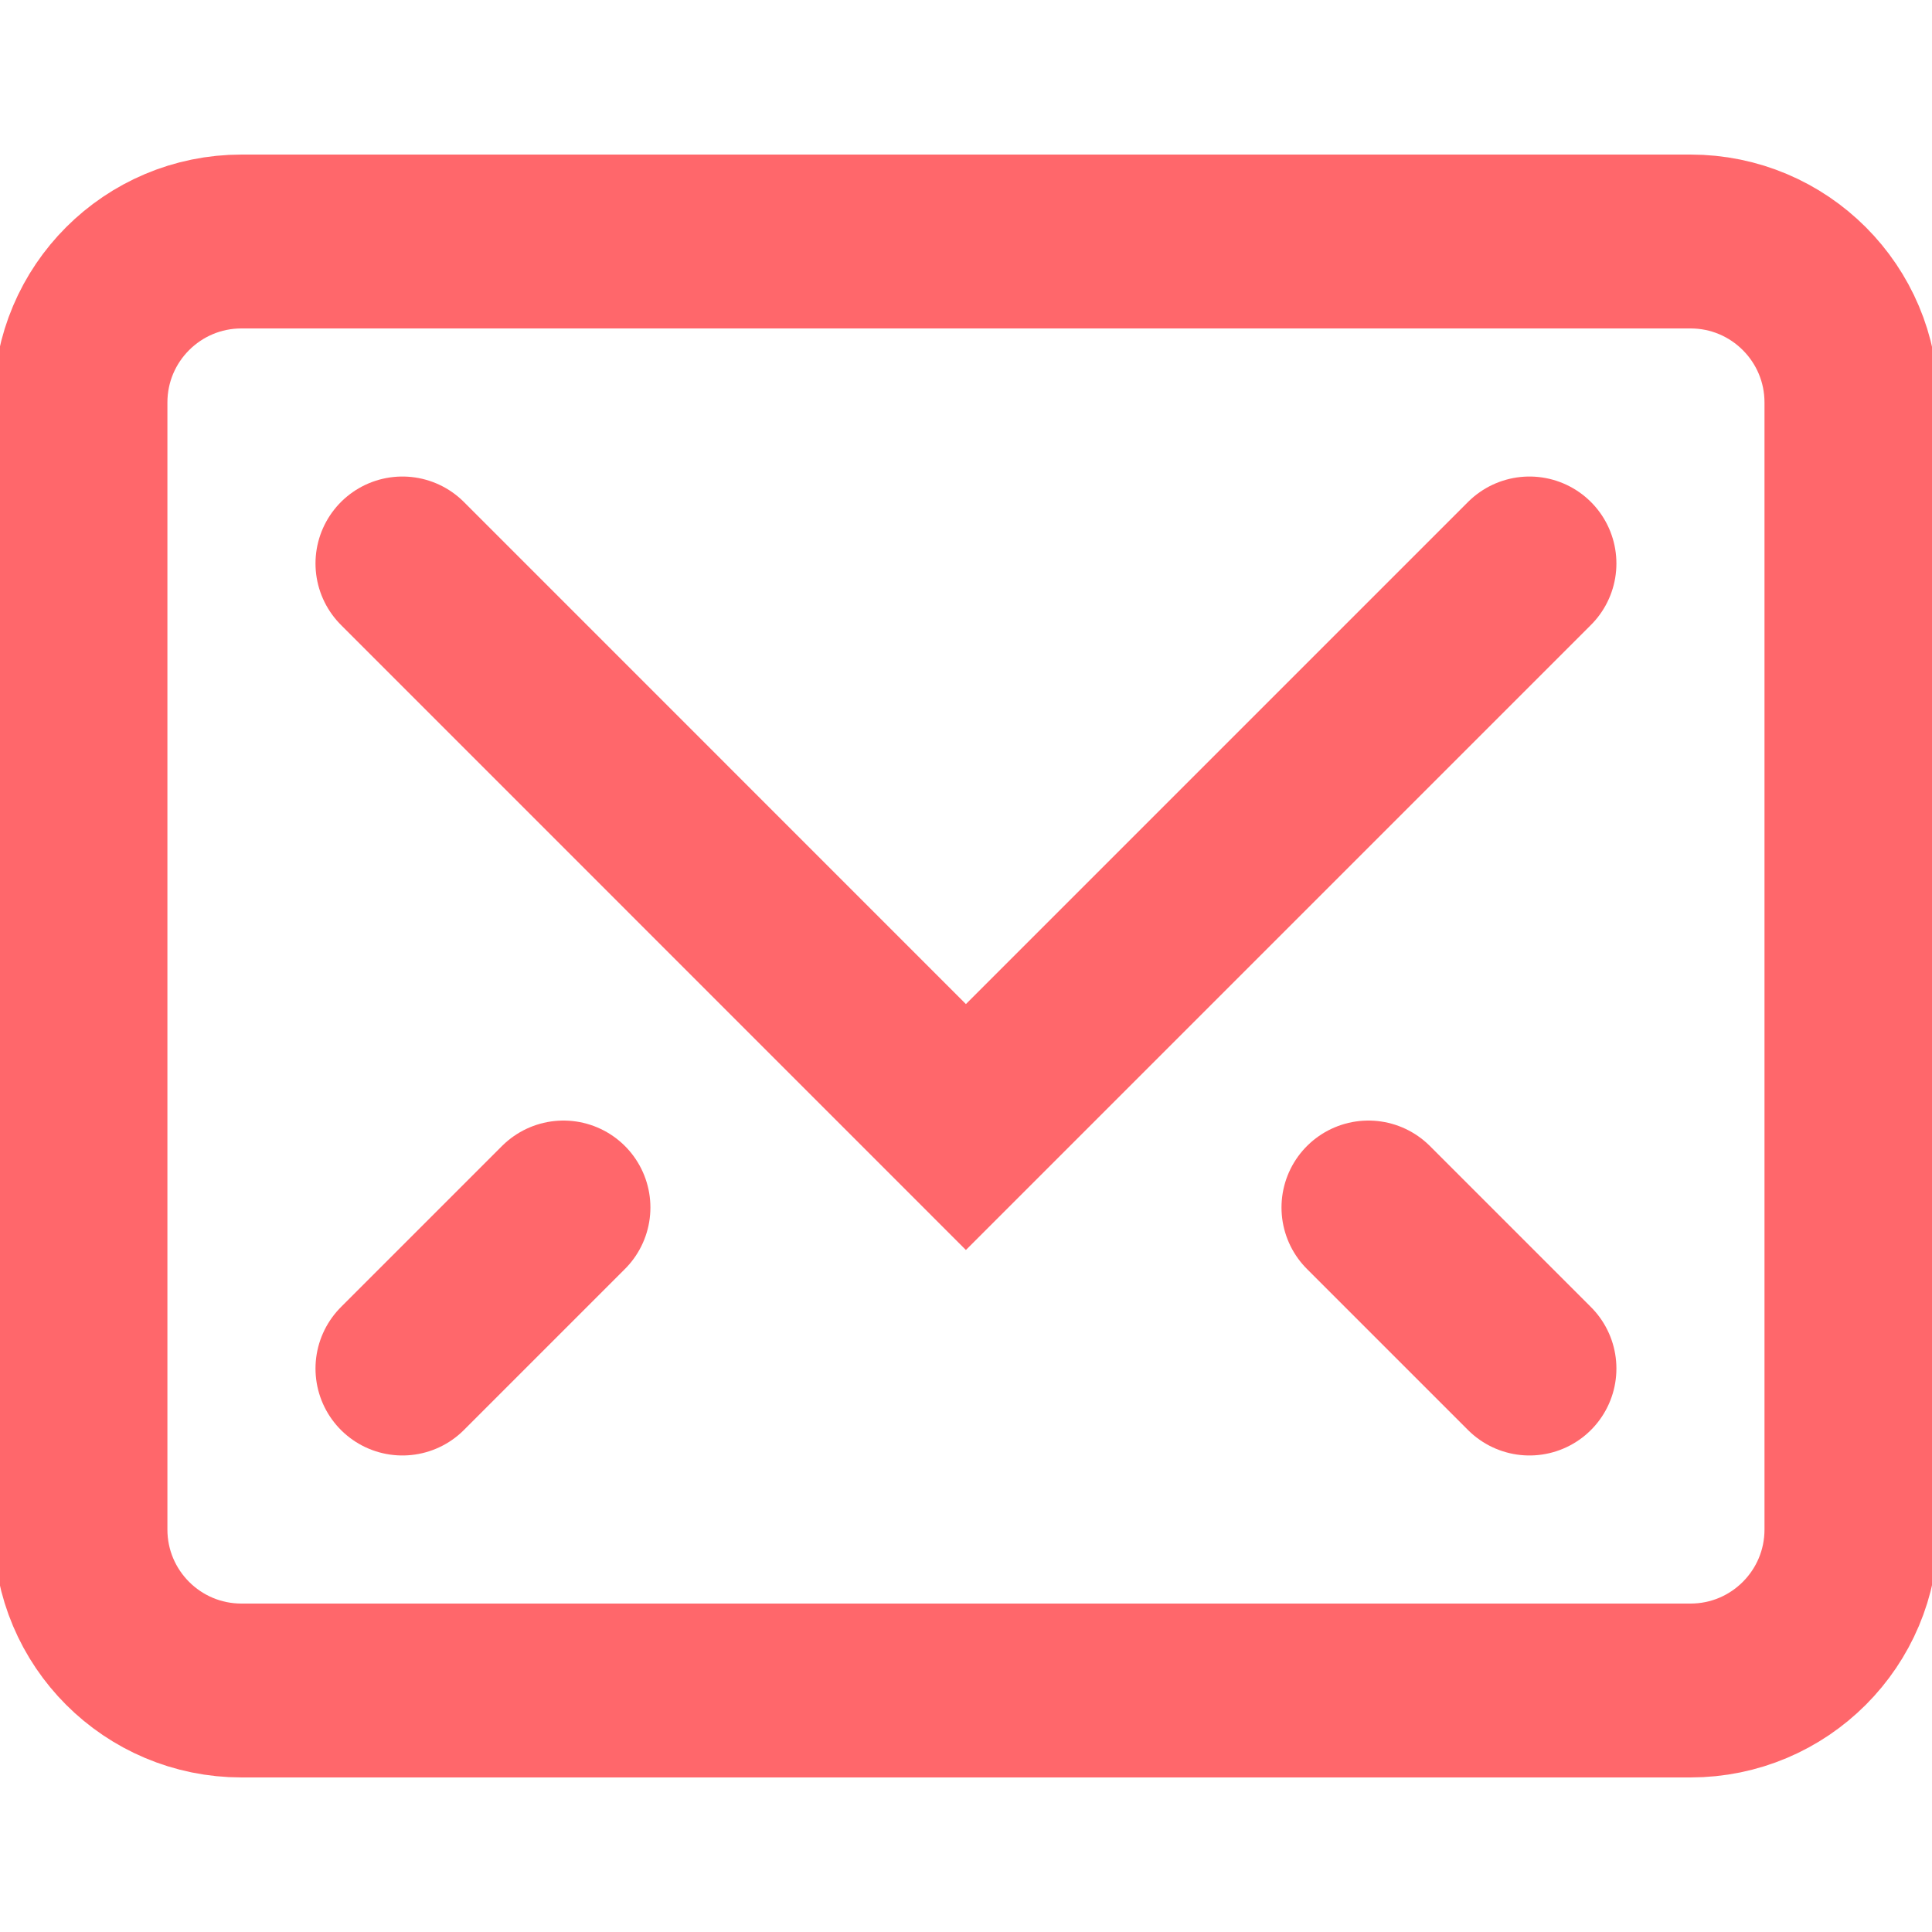 <svg width="20" height="20" viewBox="0 0 20 20" fill="none" xmlns="http://www.w3.org/2000/svg">
<g clip-path="url(#clip0)">
<path d="M17.5 2.5H2.5C1.579 2.5 0.833 3.246 0.833 4.167V15.833C0.833 16.754 1.579 17.5 2.5 17.5H17.5C18.42 17.5 19.166 16.754 19.166 15.833V4.167C19.166 3.246 18.42 2.5 17.5 2.5Z" stroke="#FF676B" stroke-width="1.8" stroke-miterlimit="10" stroke-linecap="square"/>
<path d="M15.833 5.833L9.999 11.667L4.166 5.833" stroke="#FF676B" stroke-width="1.8" stroke-miterlimit="10" stroke-linecap="round"/>
<path d="M5.833 12.5L4.166 14.167" stroke="#FF676B" stroke-width="1.8" stroke-miterlimit="10" stroke-linecap="round"/>
<path d="M14.166 12.5L15.833 14.167" stroke="#FF676B" stroke-width="1.8" stroke-miterlimit="10" stroke-linecap="round"/>
</g>
<defs>
<clipPath id="clip0">
<rect width="20" height="20" fill="white"/>
</clipPath>
</defs>
</svg>
